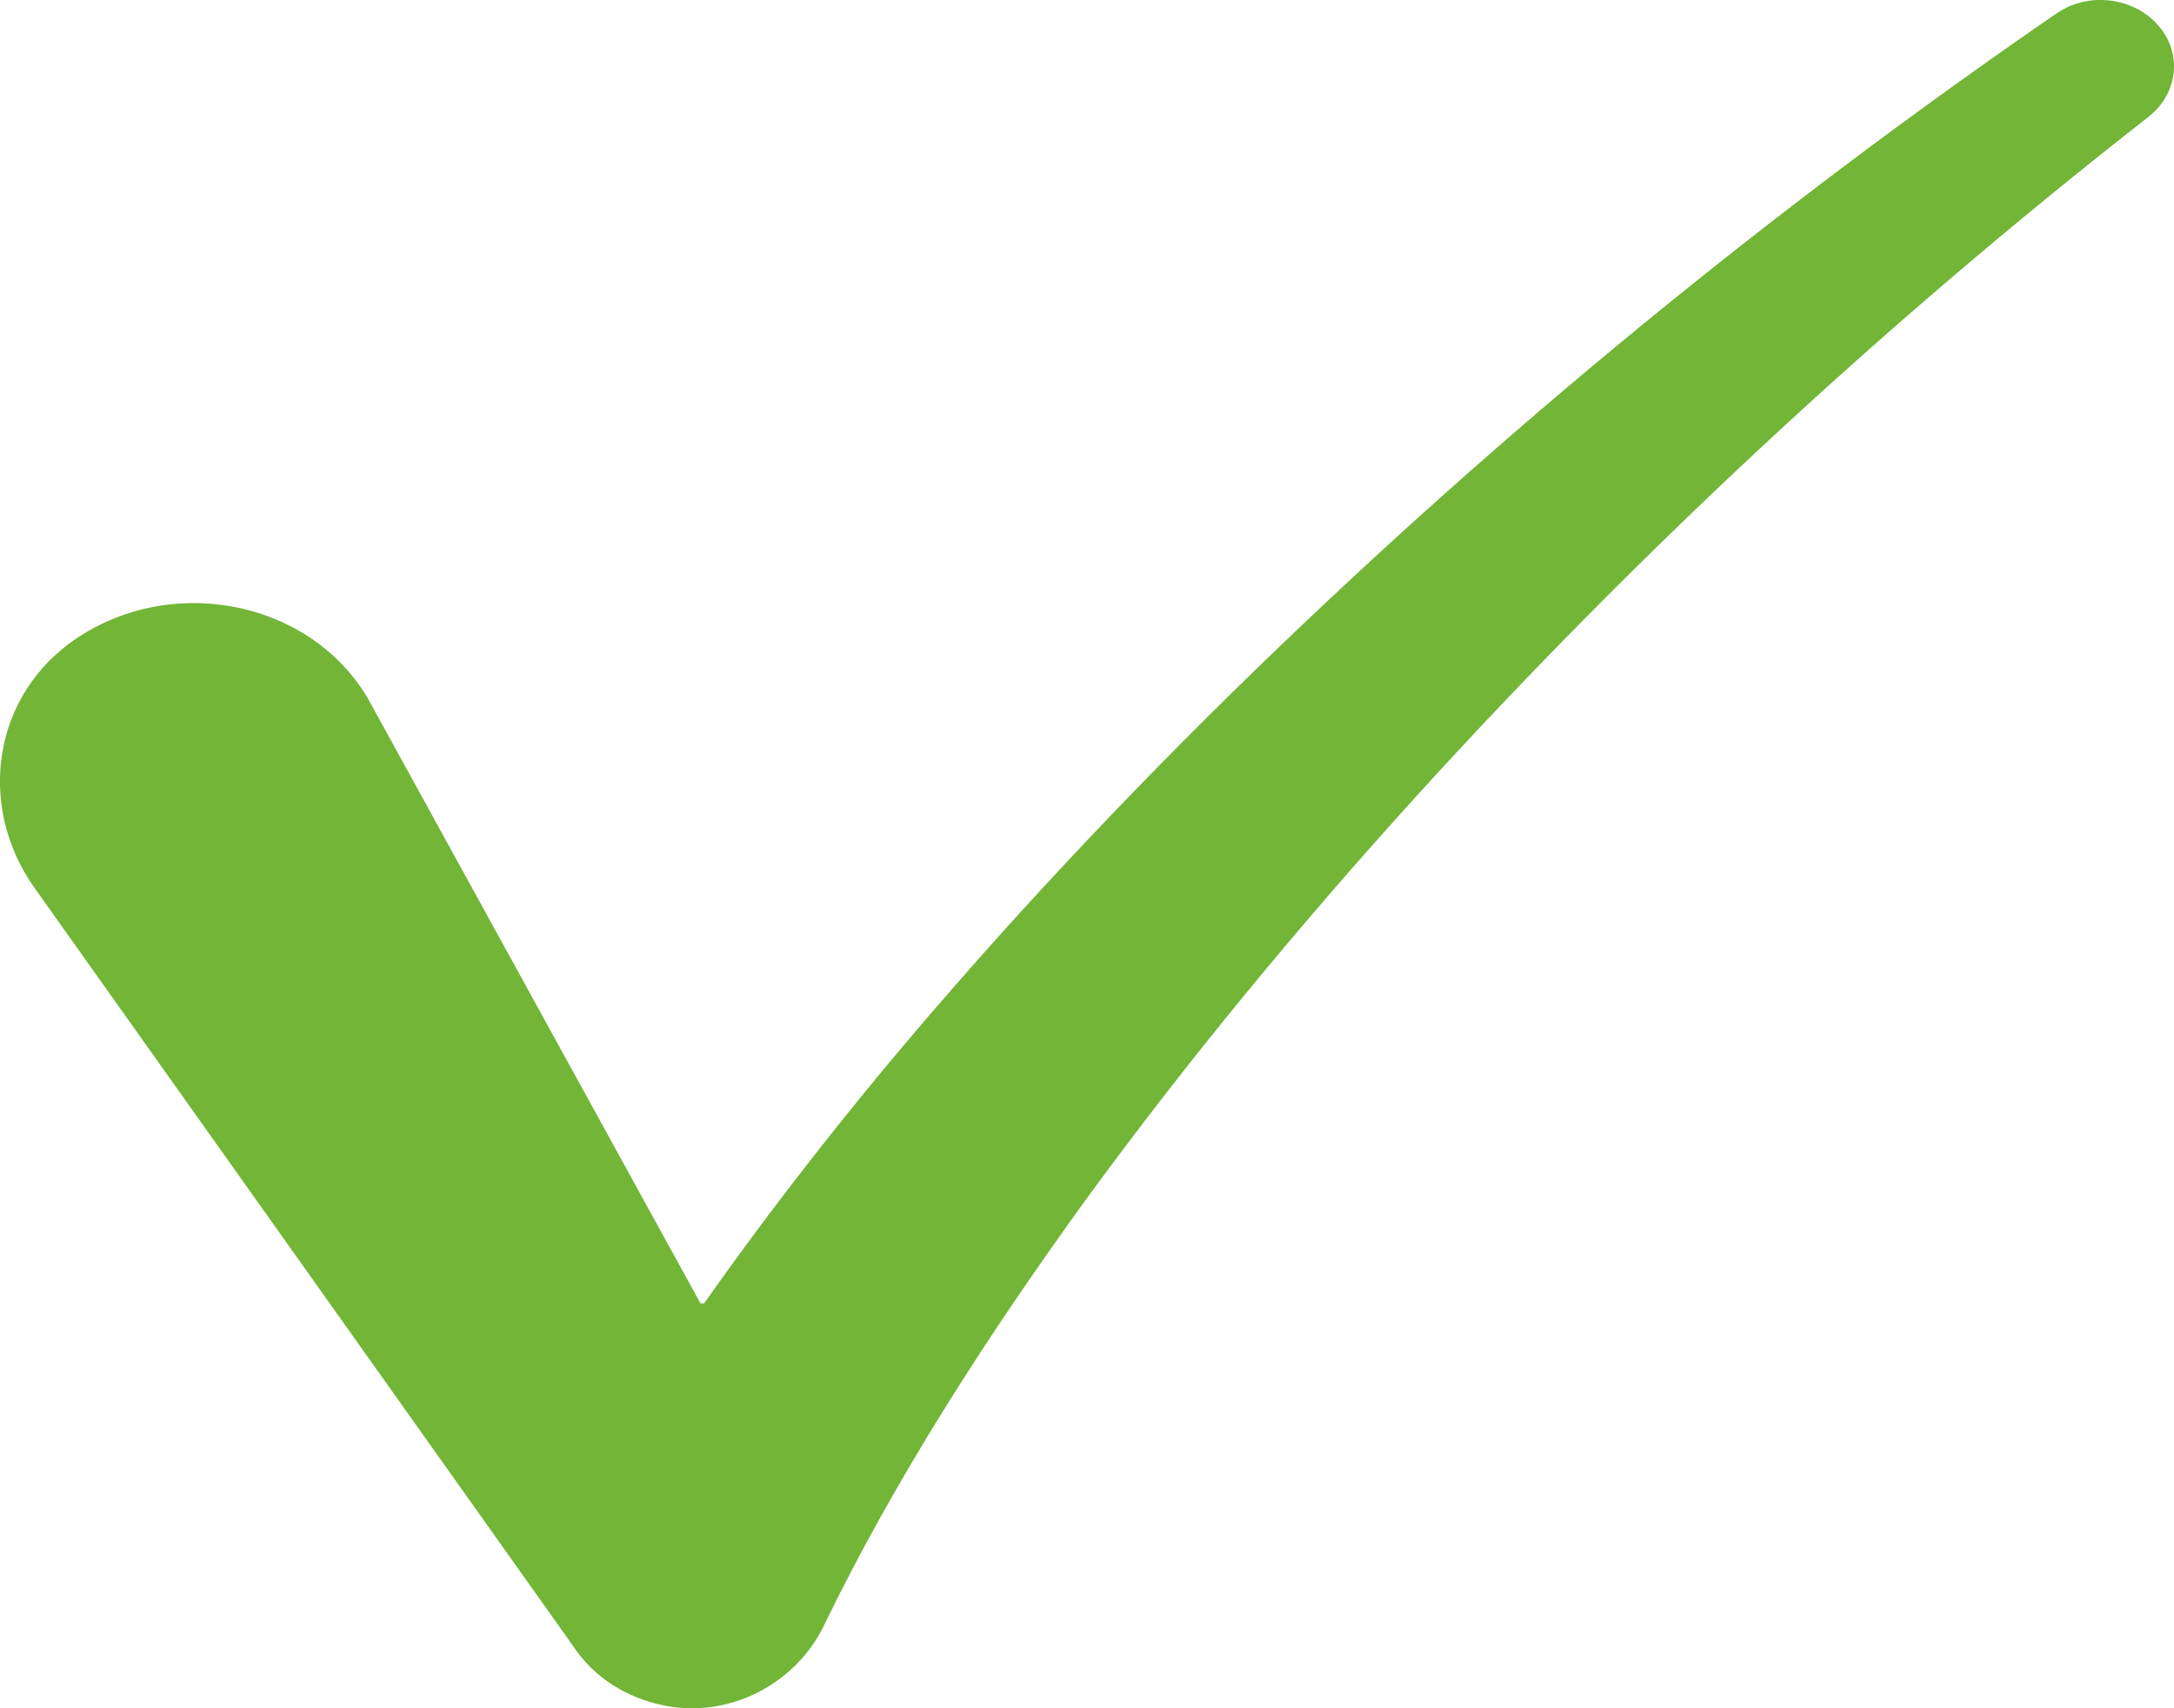 <svg width="14" height="11" viewBox="0 0 14 11" fill="none" xmlns="http://www.w3.org/2000/svg">
    <path d="M13.9 0.165C13.741 -0.019 13.449 -0.055 13.244 0.086C11.402 1.353 9.68 2.767 8.092 4.306C7.246 5.128 6.438 5.987 5.684 6.893C5.283 7.378 4.898 7.876 4.534 8.393H4.511L2.382 4.521C2.362 4.484 2.339 4.447 2.313 4.411C1.921 3.859 1.097 3.713 0.504 4.103C-0.053 4.469 -0.151 5.193 0.222 5.717L3.667 10.566L3.709 10.626C3.831 10.798 4.026 10.931 4.275 10.982C4.702 11.069 5.126 10.837 5.303 10.473C5.757 9.536 6.345 8.619 6.987 7.733C7.641 6.836 8.359 5.967 9.119 5.129C10.548 3.558 12.126 2.088 13.835 0.753C14.026 0.603 14.056 0.345 13.9 0.165Z" fill="#72B537"/>
</svg>
